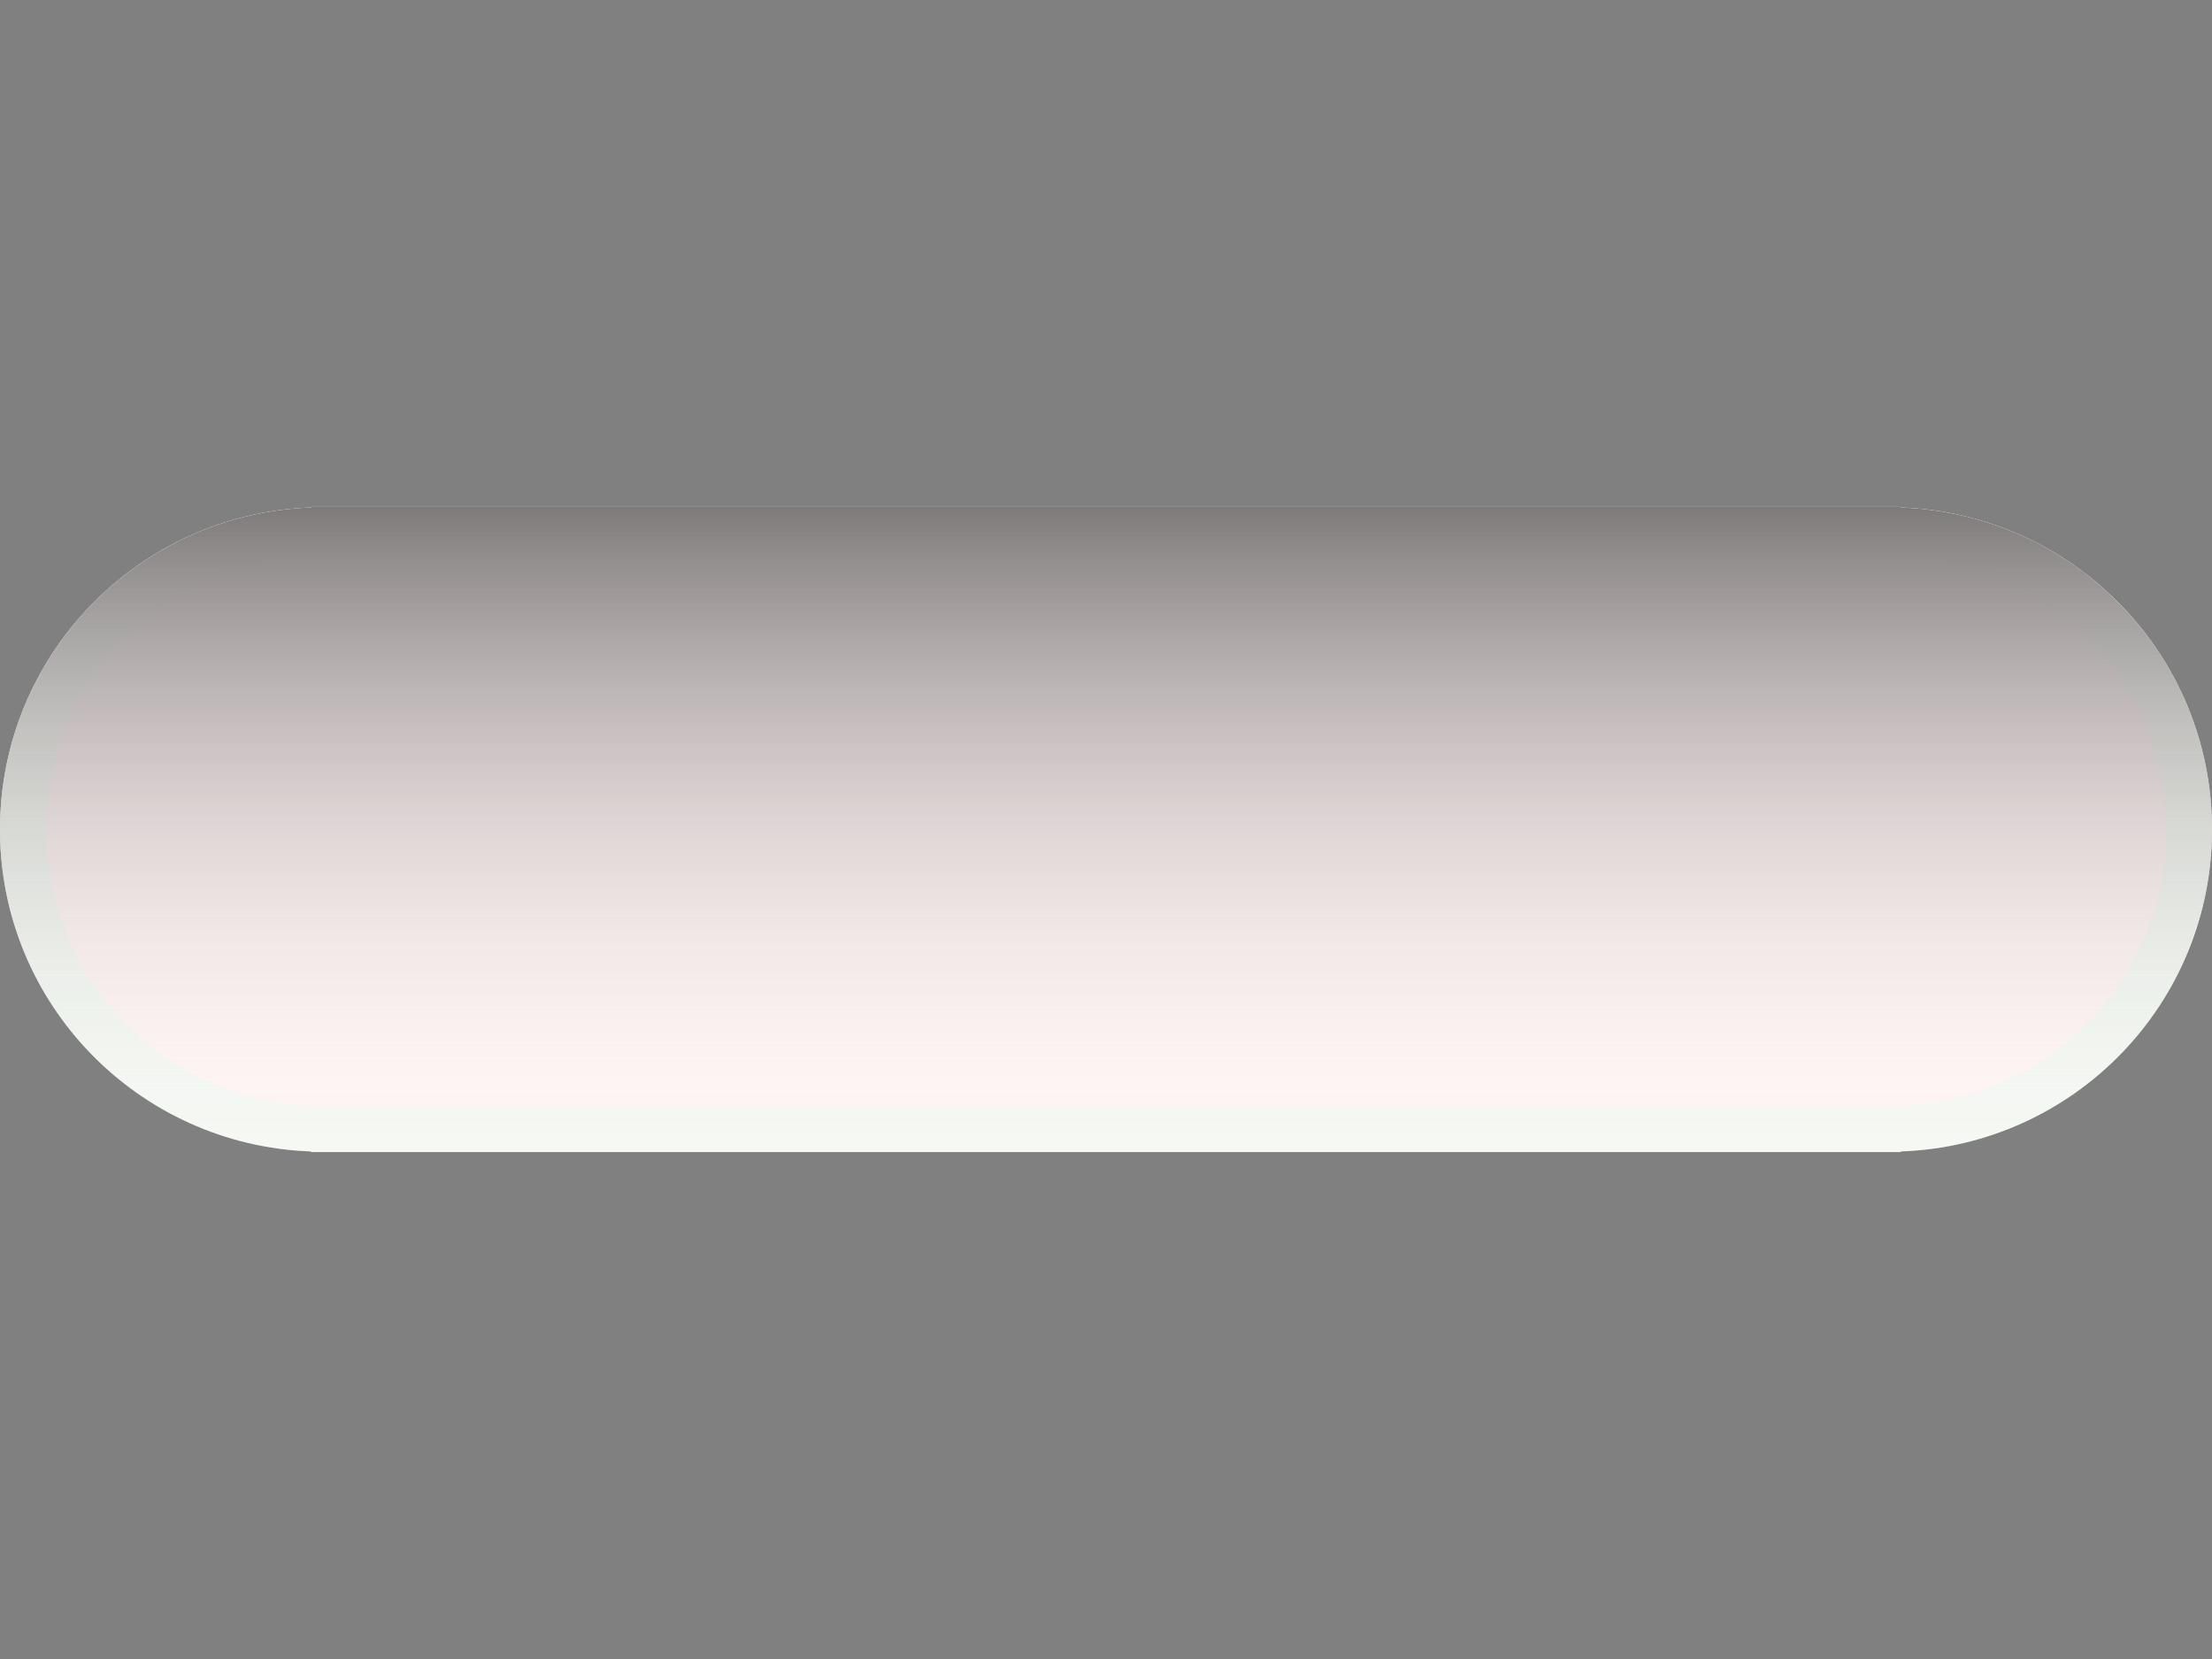<?xml version="1.0" encoding="utf-8"?>
<!-- Generator: Adobe Illustrator 15.0.2, SVG Export Plug-In . SVG Version: 6.00 Build 0)  -->
<!DOCTYPE svg PUBLIC "-//W3C//DTD SVG 1.1//EN" "http://www.w3.org/Graphics/SVG/1.1/DTD/svg11.dtd">
<svg version="1.1" id="Calque_1" xmlns="http://www.w3.org/2000/svg" xmlns:xlink="http://www.w3.org/1999/xlink" x="0px" y="0px"
	 width="48px" height="36px" viewBox="0 0 48 36" enable-background="new 0 0 48 36" xml:space="preserve">
<rect x="0" y="0" width="48" height="36" fill="#808080" stroke="none"/>
<path fill="#FFF5F5" d="M48,18c0-3.782-3.002-6.854-6.75-6.987V11H6.75v0.013C3.001,11.146,0,14.218,0,18
	c0,3.781,3.001,6.854,6.75,6.986V25h34.5v-0.014C44.998,24.854,48,21.781,48,18z"/>
<linearGradient id="SVGID_1_" gradientUnits="userSpaceOnUse" x1="193.6" y1="-266.96" x2="193.6" y2="-281.045" gradientTransform="matrix(1 0 0 -1 -169.6 -255.96)">
	<stop  offset="0" style="stop-color:#FFF5F5"/>
	<stop  offset="1" style="stop-color:#DFFFEF;stop-opacity:0.3"/>
</linearGradient>
<path fill="url(#SVGID_1_)" d="M40.874,12l0.341,0.012C44.459,12.127,47,14.757,47,18s-2.541,5.873-5.785,5.988L40.966,24H7.126
	l-0.341-0.012C3.541,23.873,1,21.243,1,18s2.541-5.873,5.785-5.988L7.034,12H40.874 M41.25,11H6.75v0.013
	C3.001,11.146,0,14.219,0,18s3.001,6.854,6.75,6.986V25h34.5v-0.014C44.998,24.854,48,21.781,48,18s-3.002-6.854-6.75-6.987V11
	L41.25,11z"/>
<linearGradient id="SVGID_2_" gradientUnits="userSpaceOnUse" x1="193.6" y1="-266.96" x2="193.6" y2="-281.046" gradientTransform="matrix(1 0 0 -1 -169.6 -255.96)">
	<stop  offset="0" style="stop-color:#000000;stop-opacity:0.5"/>
	<stop  offset="1" style="stop-color:#FFF5F5;stop-opacity:0"/>
</linearGradient>
<path fill="url(#SVGID_2_)" d="M48,18c0-3.782-3.002-6.854-6.75-6.987V11H6.75v0.013C3.001,11.146,0,14.218,0,18
	c0,3.781,3.001,6.854,6.75,6.986V25h34.5v-0.014C44.998,24.854,48,21.781,48,18z"/>
</svg>
